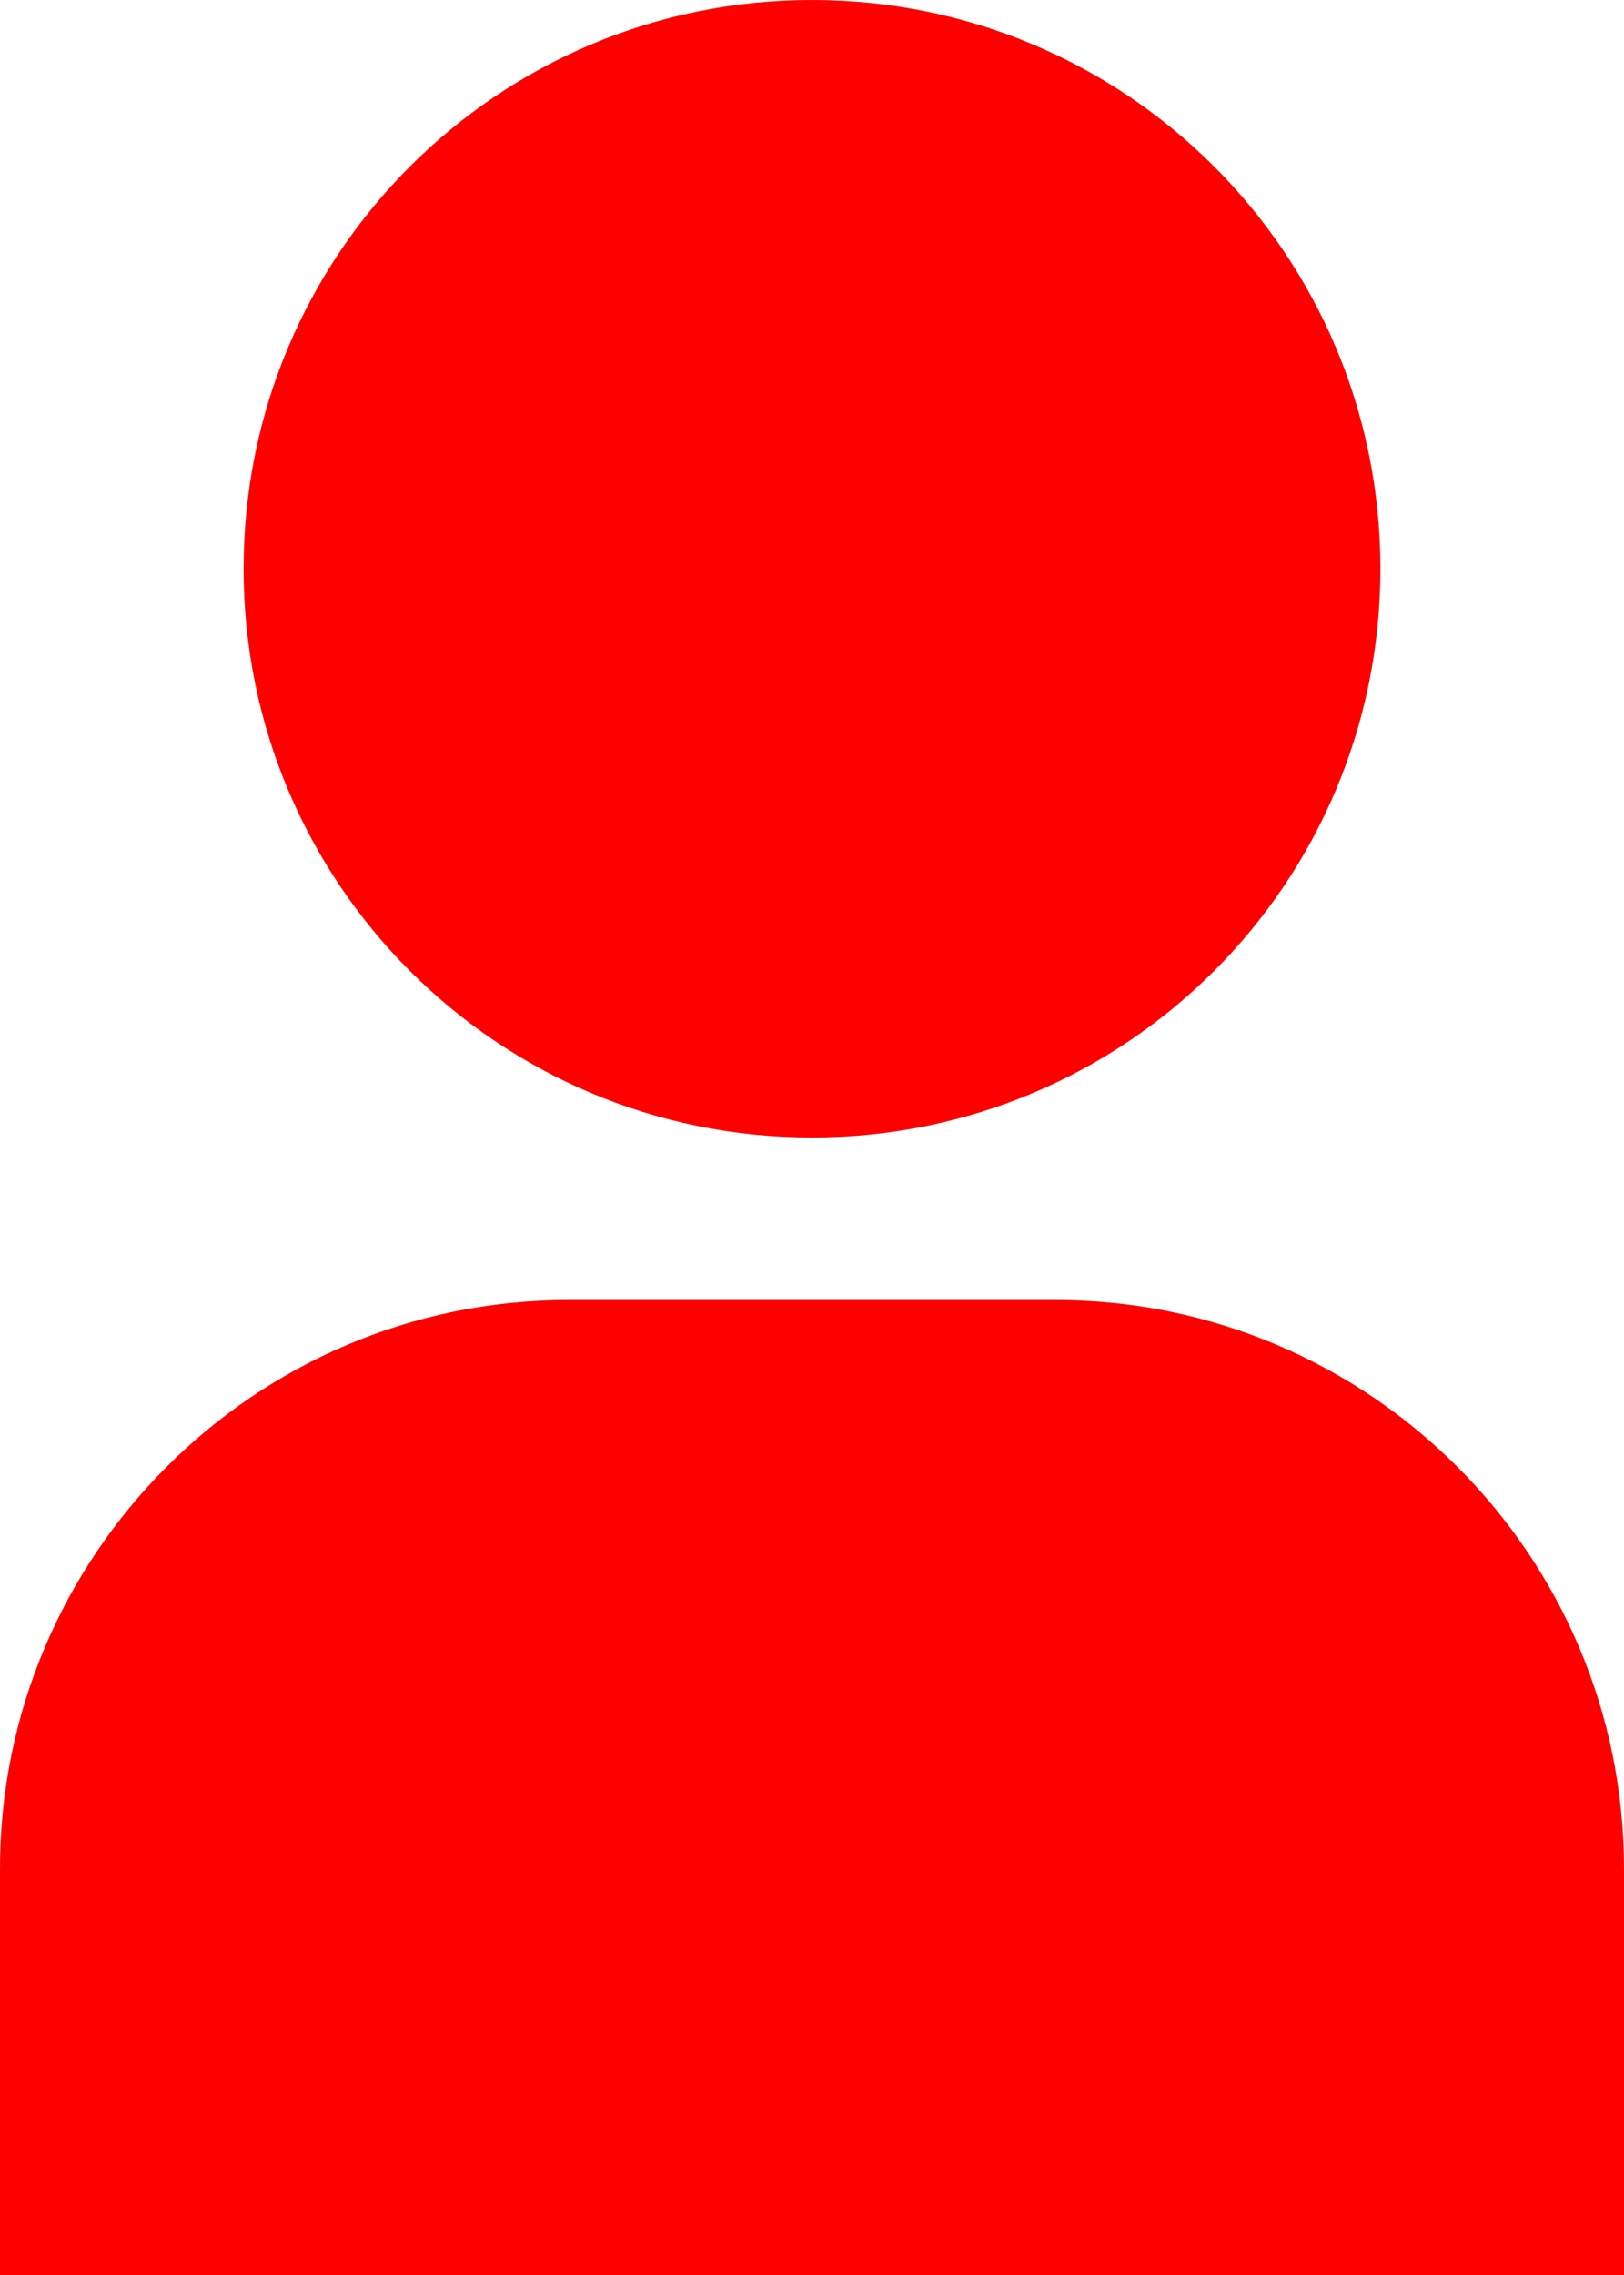 <?xml version="1.0" encoding="UTF-8"?>
<svg id="Layer_1" data-name="Layer 1" xmlns="http://www.w3.org/2000/svg" width="20" height="28" viewBox="0 0 20 28">
  <path d="M0,28H20v-5c0-3.86-3.14-7-7-7H7c-3.86,0-7,3.14-7,7v5ZM3,7c0,3.87,3.13,7,7,7s7-3.13,7-7S13.87,0,10,0,3,3.13,3,7Z" style="fill: red;"/>
</svg>